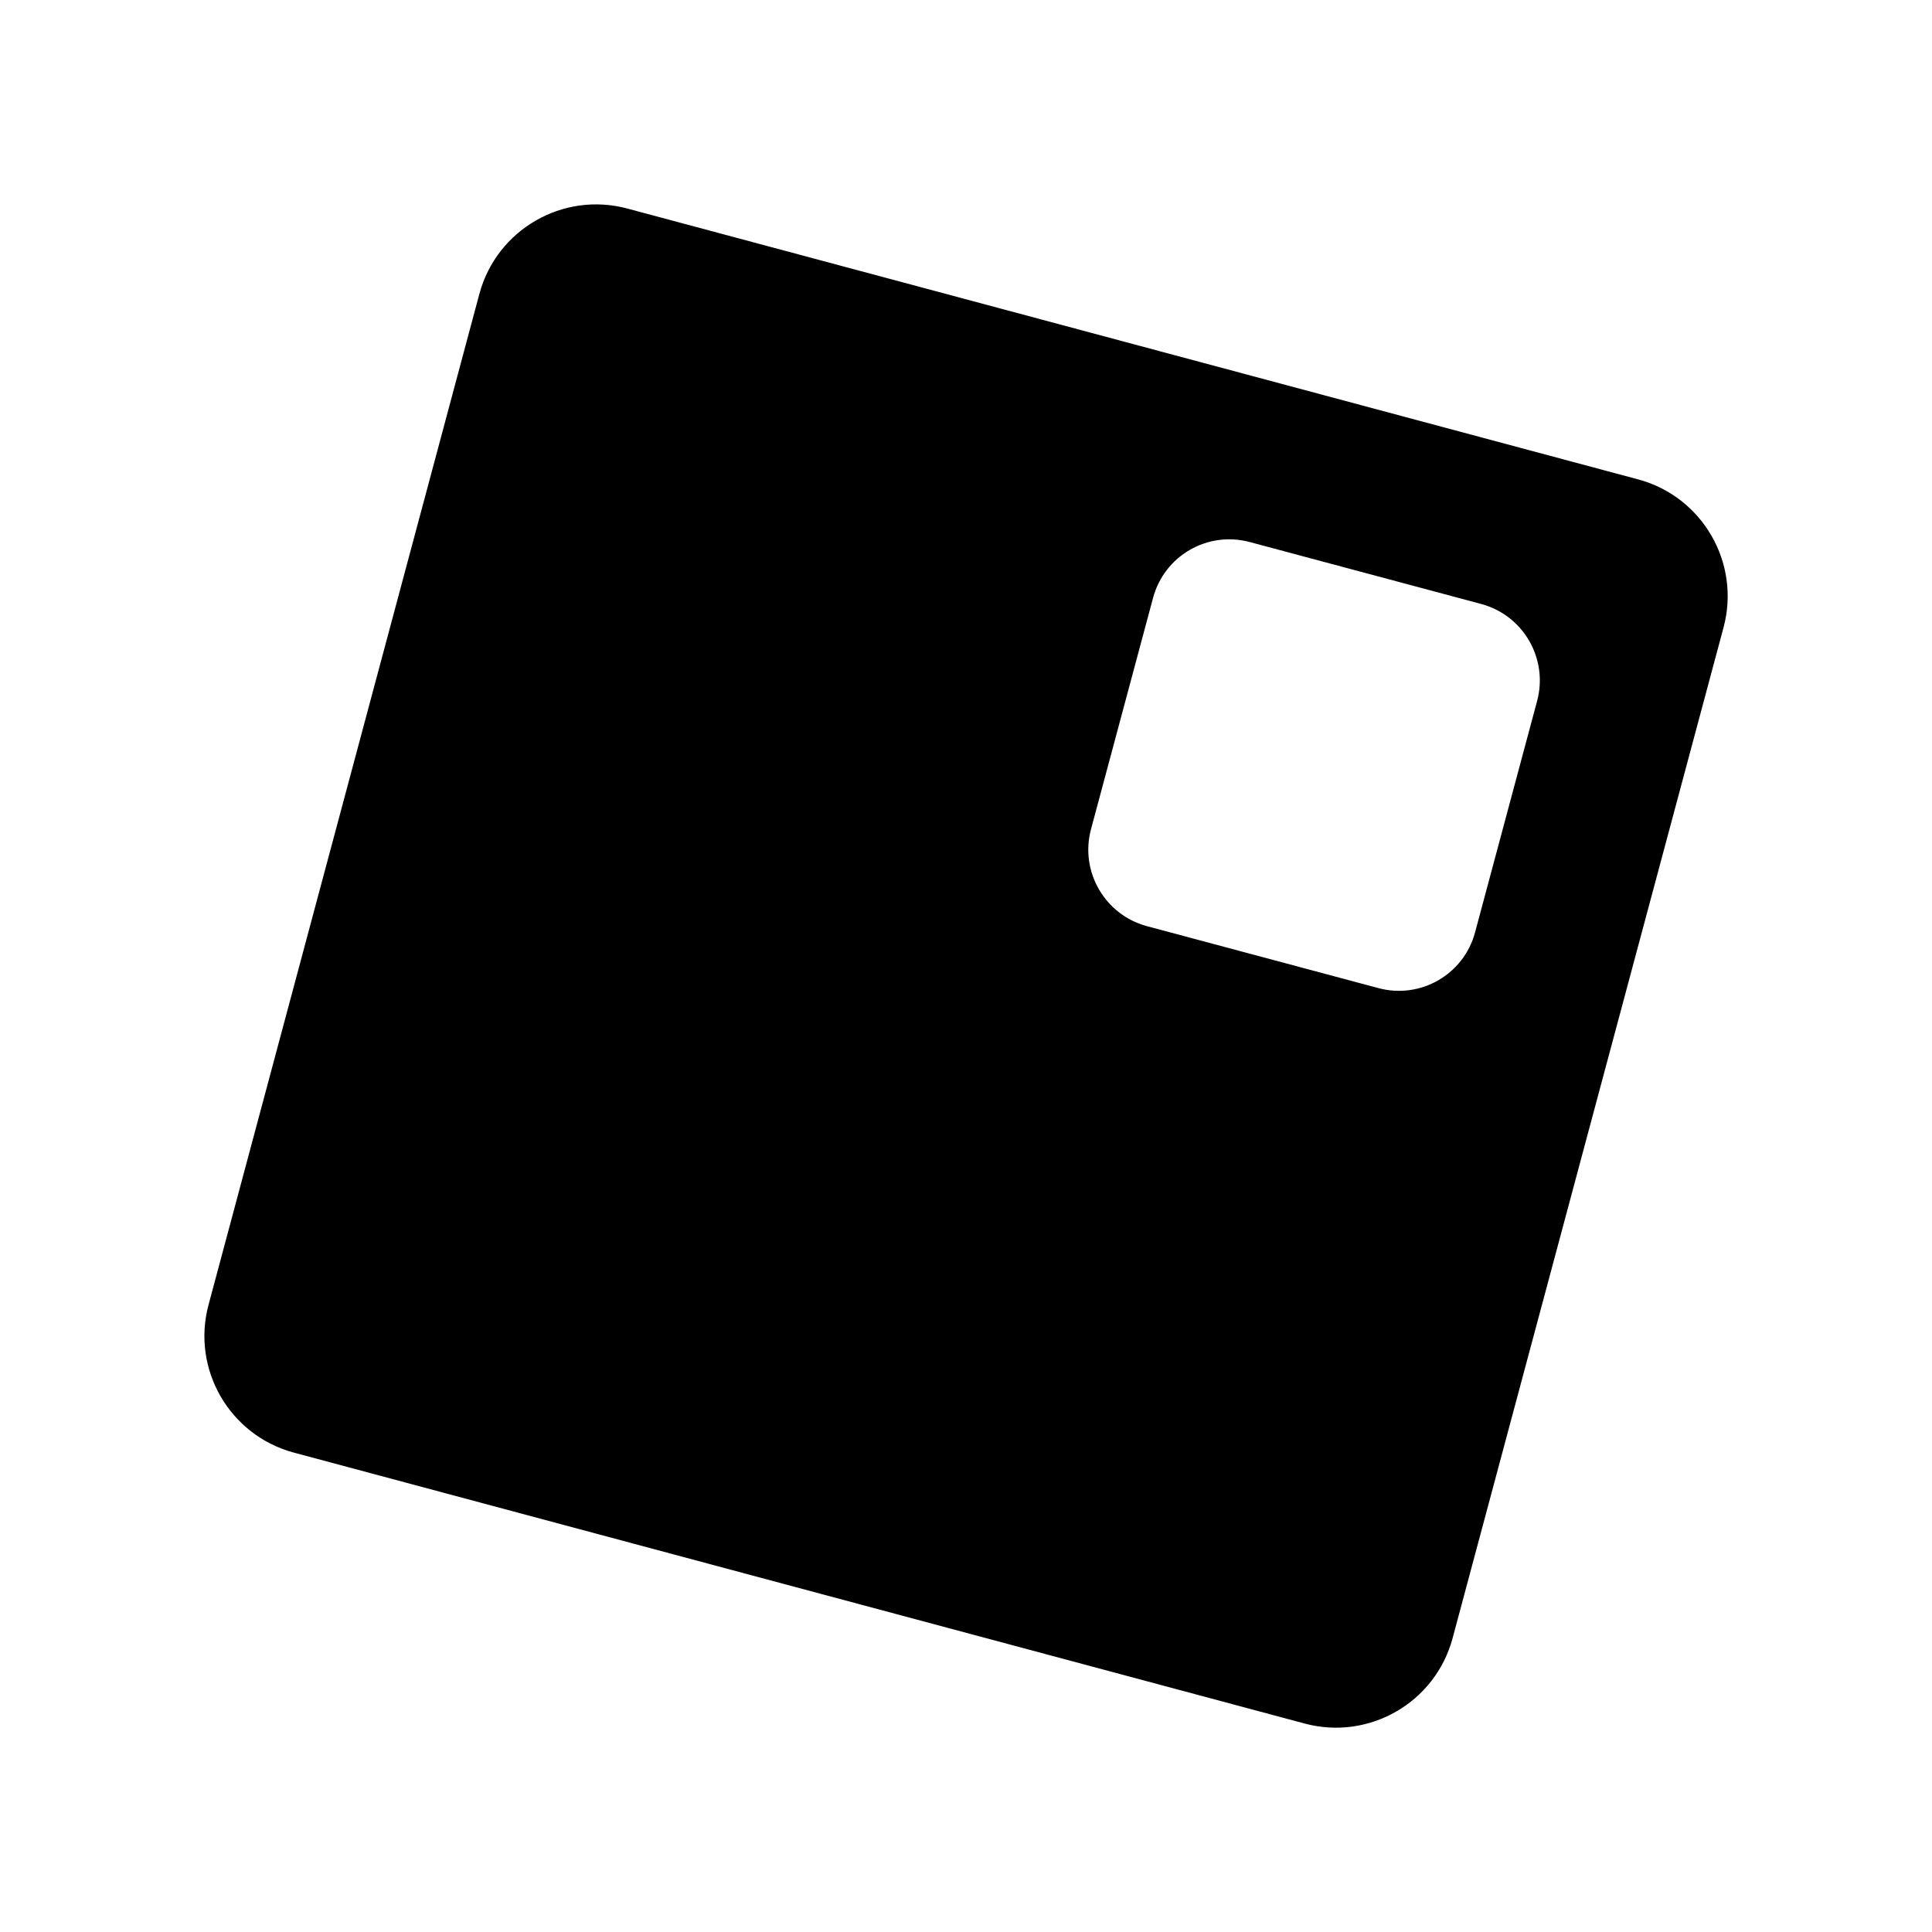 <svg width="16" height="16" viewBox="0 0 16 16" fill="none" xmlns="http://www.w3.org/2000/svg">
<g clip-path="url(#clip0_2779_25)">
<path fill-rule="evenodd" clip-rule="evenodd" d="M5.195 1.727L13.566 3.97C14.1 4.113 14.416 4.662 14.274 5.195L12.03 13.566C11.887 14.1 11.339 14.416 10.806 14.274L2.434 12.03C1.901 11.887 1.584 11.339 1.727 10.806L3.97 2.434C4.113 1.901 4.662 1.584 5.195 1.727ZM10.35 4.489L12.267 5.002C12.616 5.096 12.823 5.455 12.73 5.804L12.216 7.721C12.123 8.07 11.764 8.277 11.415 8.183L9.498 7.67C9.149 7.576 8.942 7.217 9.035 6.868L9.549 4.952C9.642 4.602 10.001 4.395 10.35 4.489Z" fill="black"/>
</g>
<defs>
<clipPath id="clip0_2779_25">
<rect width="16" height="16" fill="white"/>
</clipPath>
</defs>
</svg>
